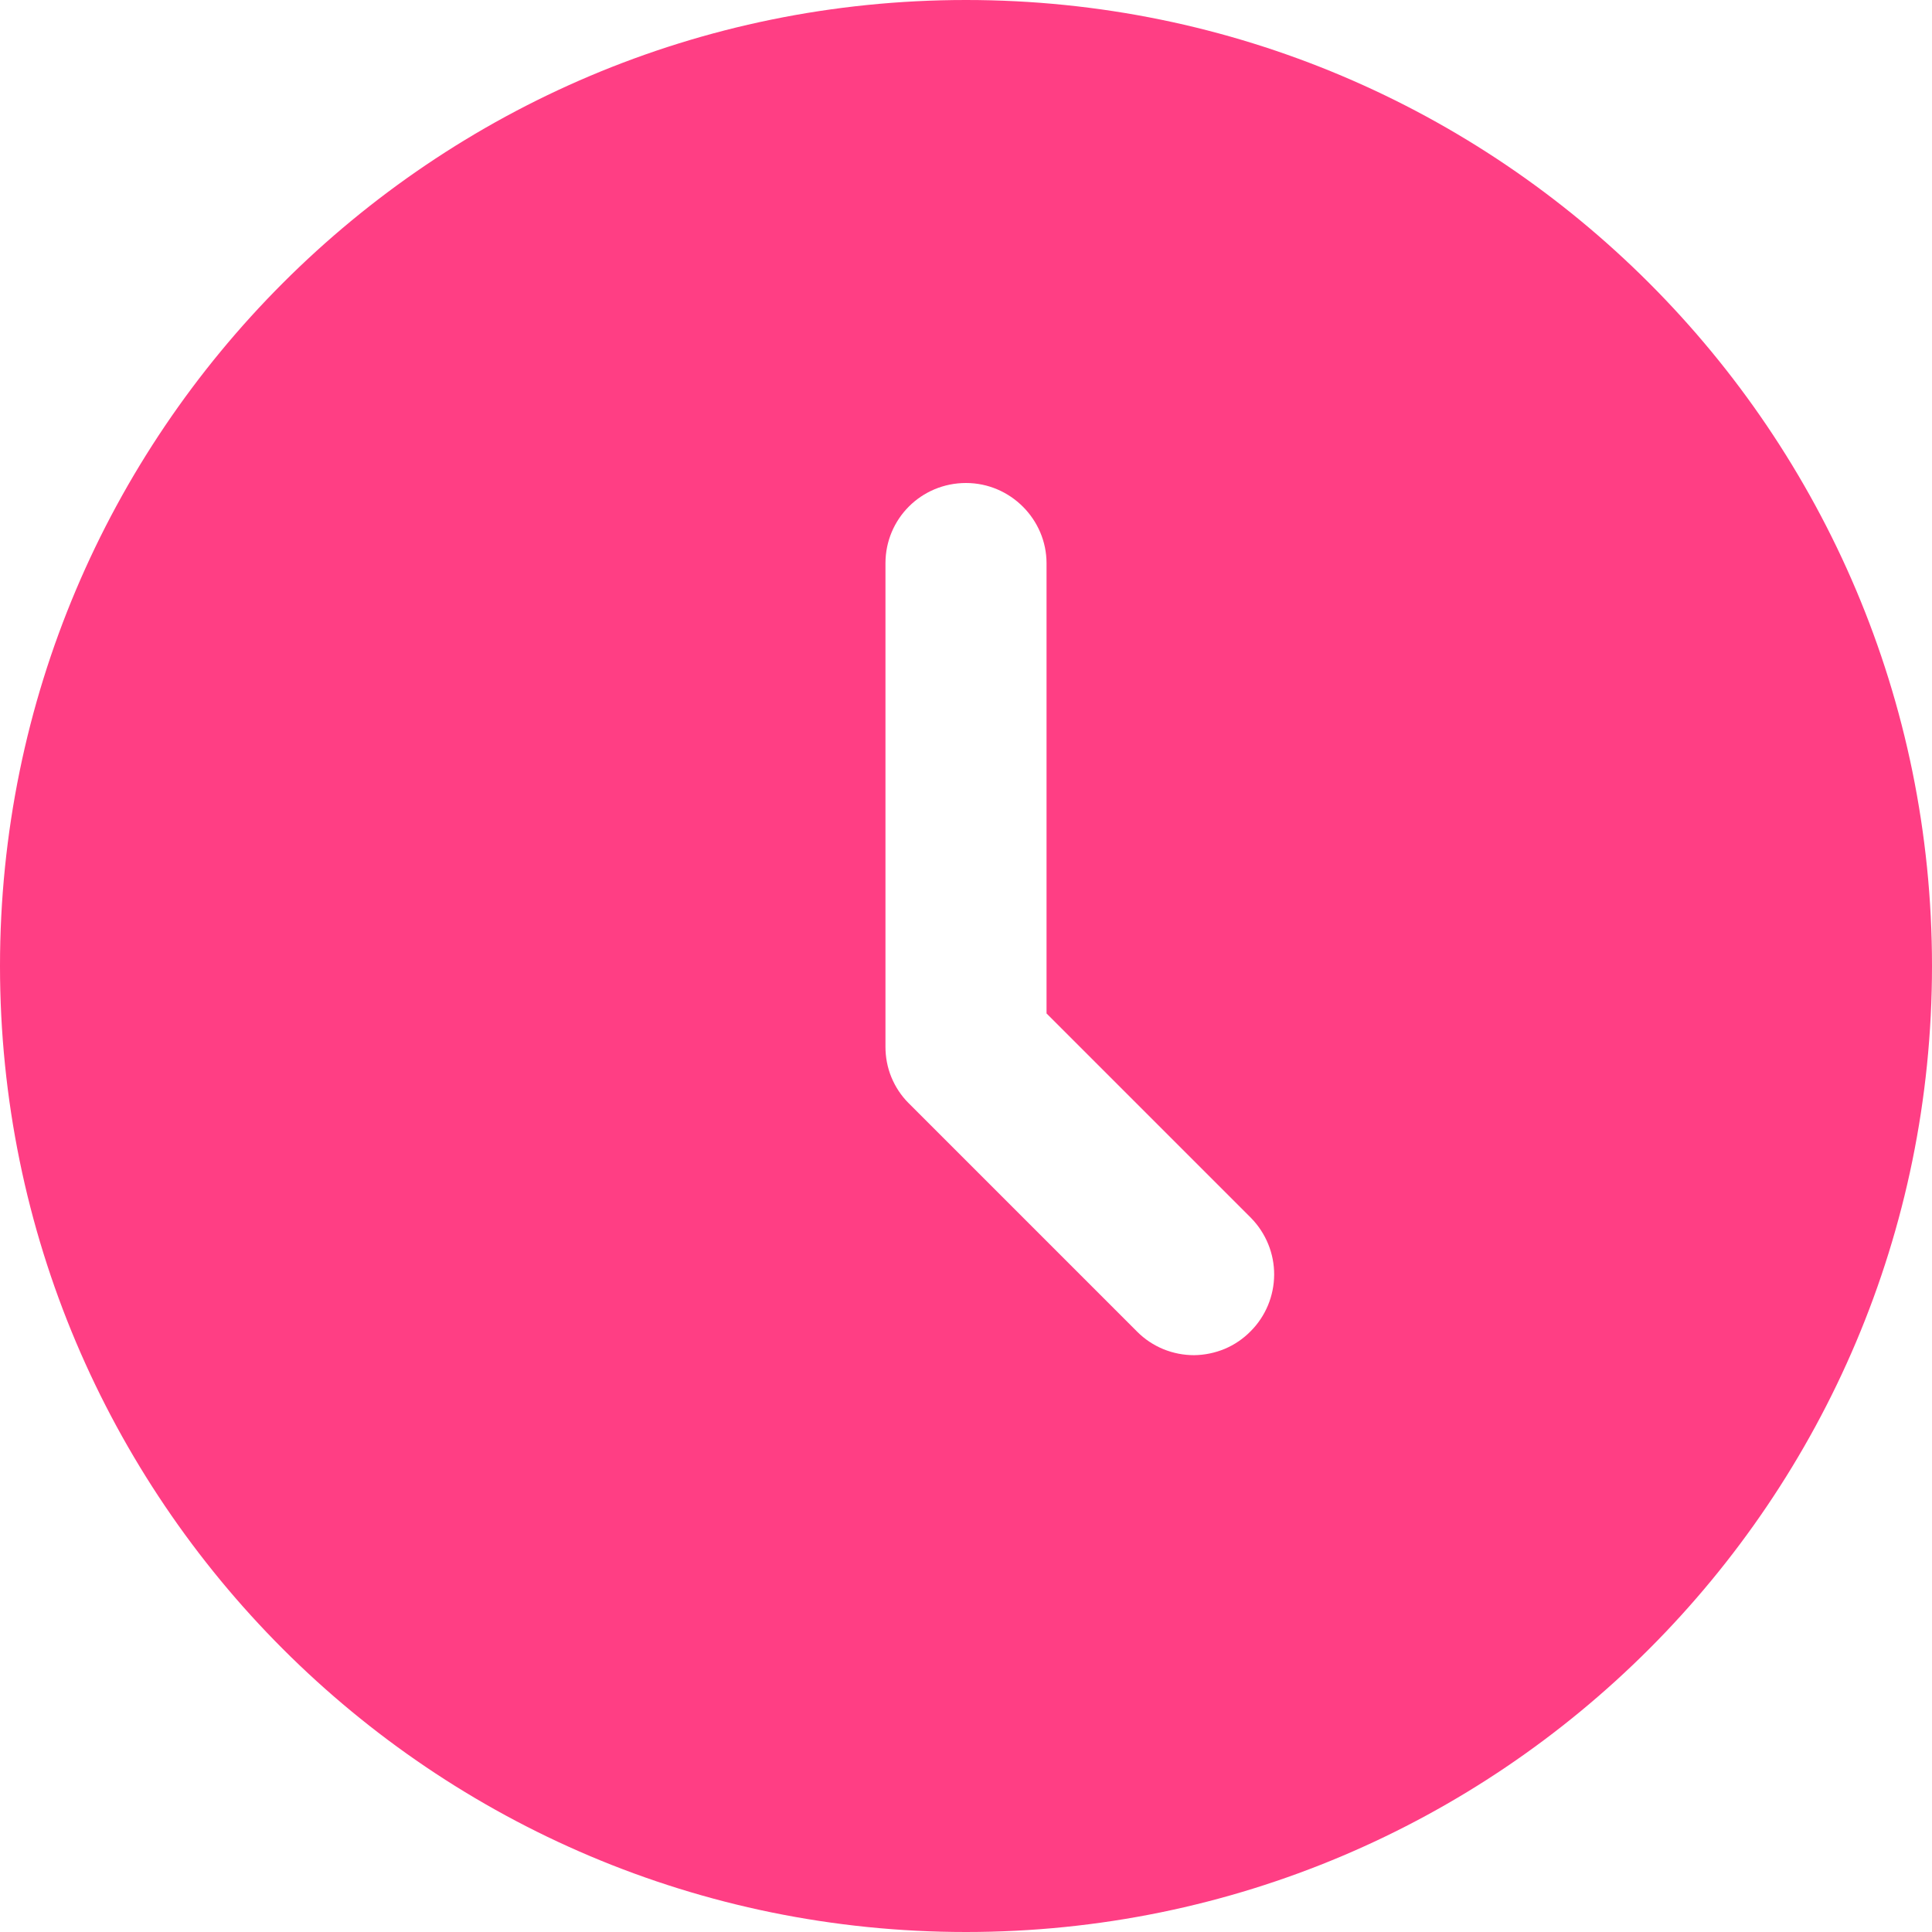 <svg width="16" height="16" viewBox="0 0 16 16" fill="none" xmlns="http://www.w3.org/2000/svg">
<g clip-path="url(#clip0_3370_2341)">
<path d="M8 16C3.582 16 0 12.418 0 8C0 3.582 3.582 0 8 0C12.418 0 16 3.582 16 8C16 12.418 12.418 16 8 16ZM8.667 8.393V4.665C8.667 4.302 8.368 4 8 4C7.629 4 7.333 4.297 7.333 4.665V8.669C7.333 8.755 7.349 8.841 7.382 8.921C7.415 9.001 7.463 9.074 7.524 9.135L9.419 11.03C9.48 11.091 9.554 11.14 9.634 11.173C9.715 11.206 9.801 11.223 9.889 11.223C9.976 11.222 10.062 11.204 10.142 11.171C10.223 11.137 10.296 11.087 10.357 11.025C10.481 10.901 10.551 10.733 10.552 10.557C10.553 10.382 10.484 10.213 10.361 10.087L8.667 8.393Z" fill="#FF3E84"/>
</g>
<defs>
<clipPath id="clip0_3370_2341">
<rect width="16" height="16" fill="white"/>
</clipPath>
</defs>
</svg>
